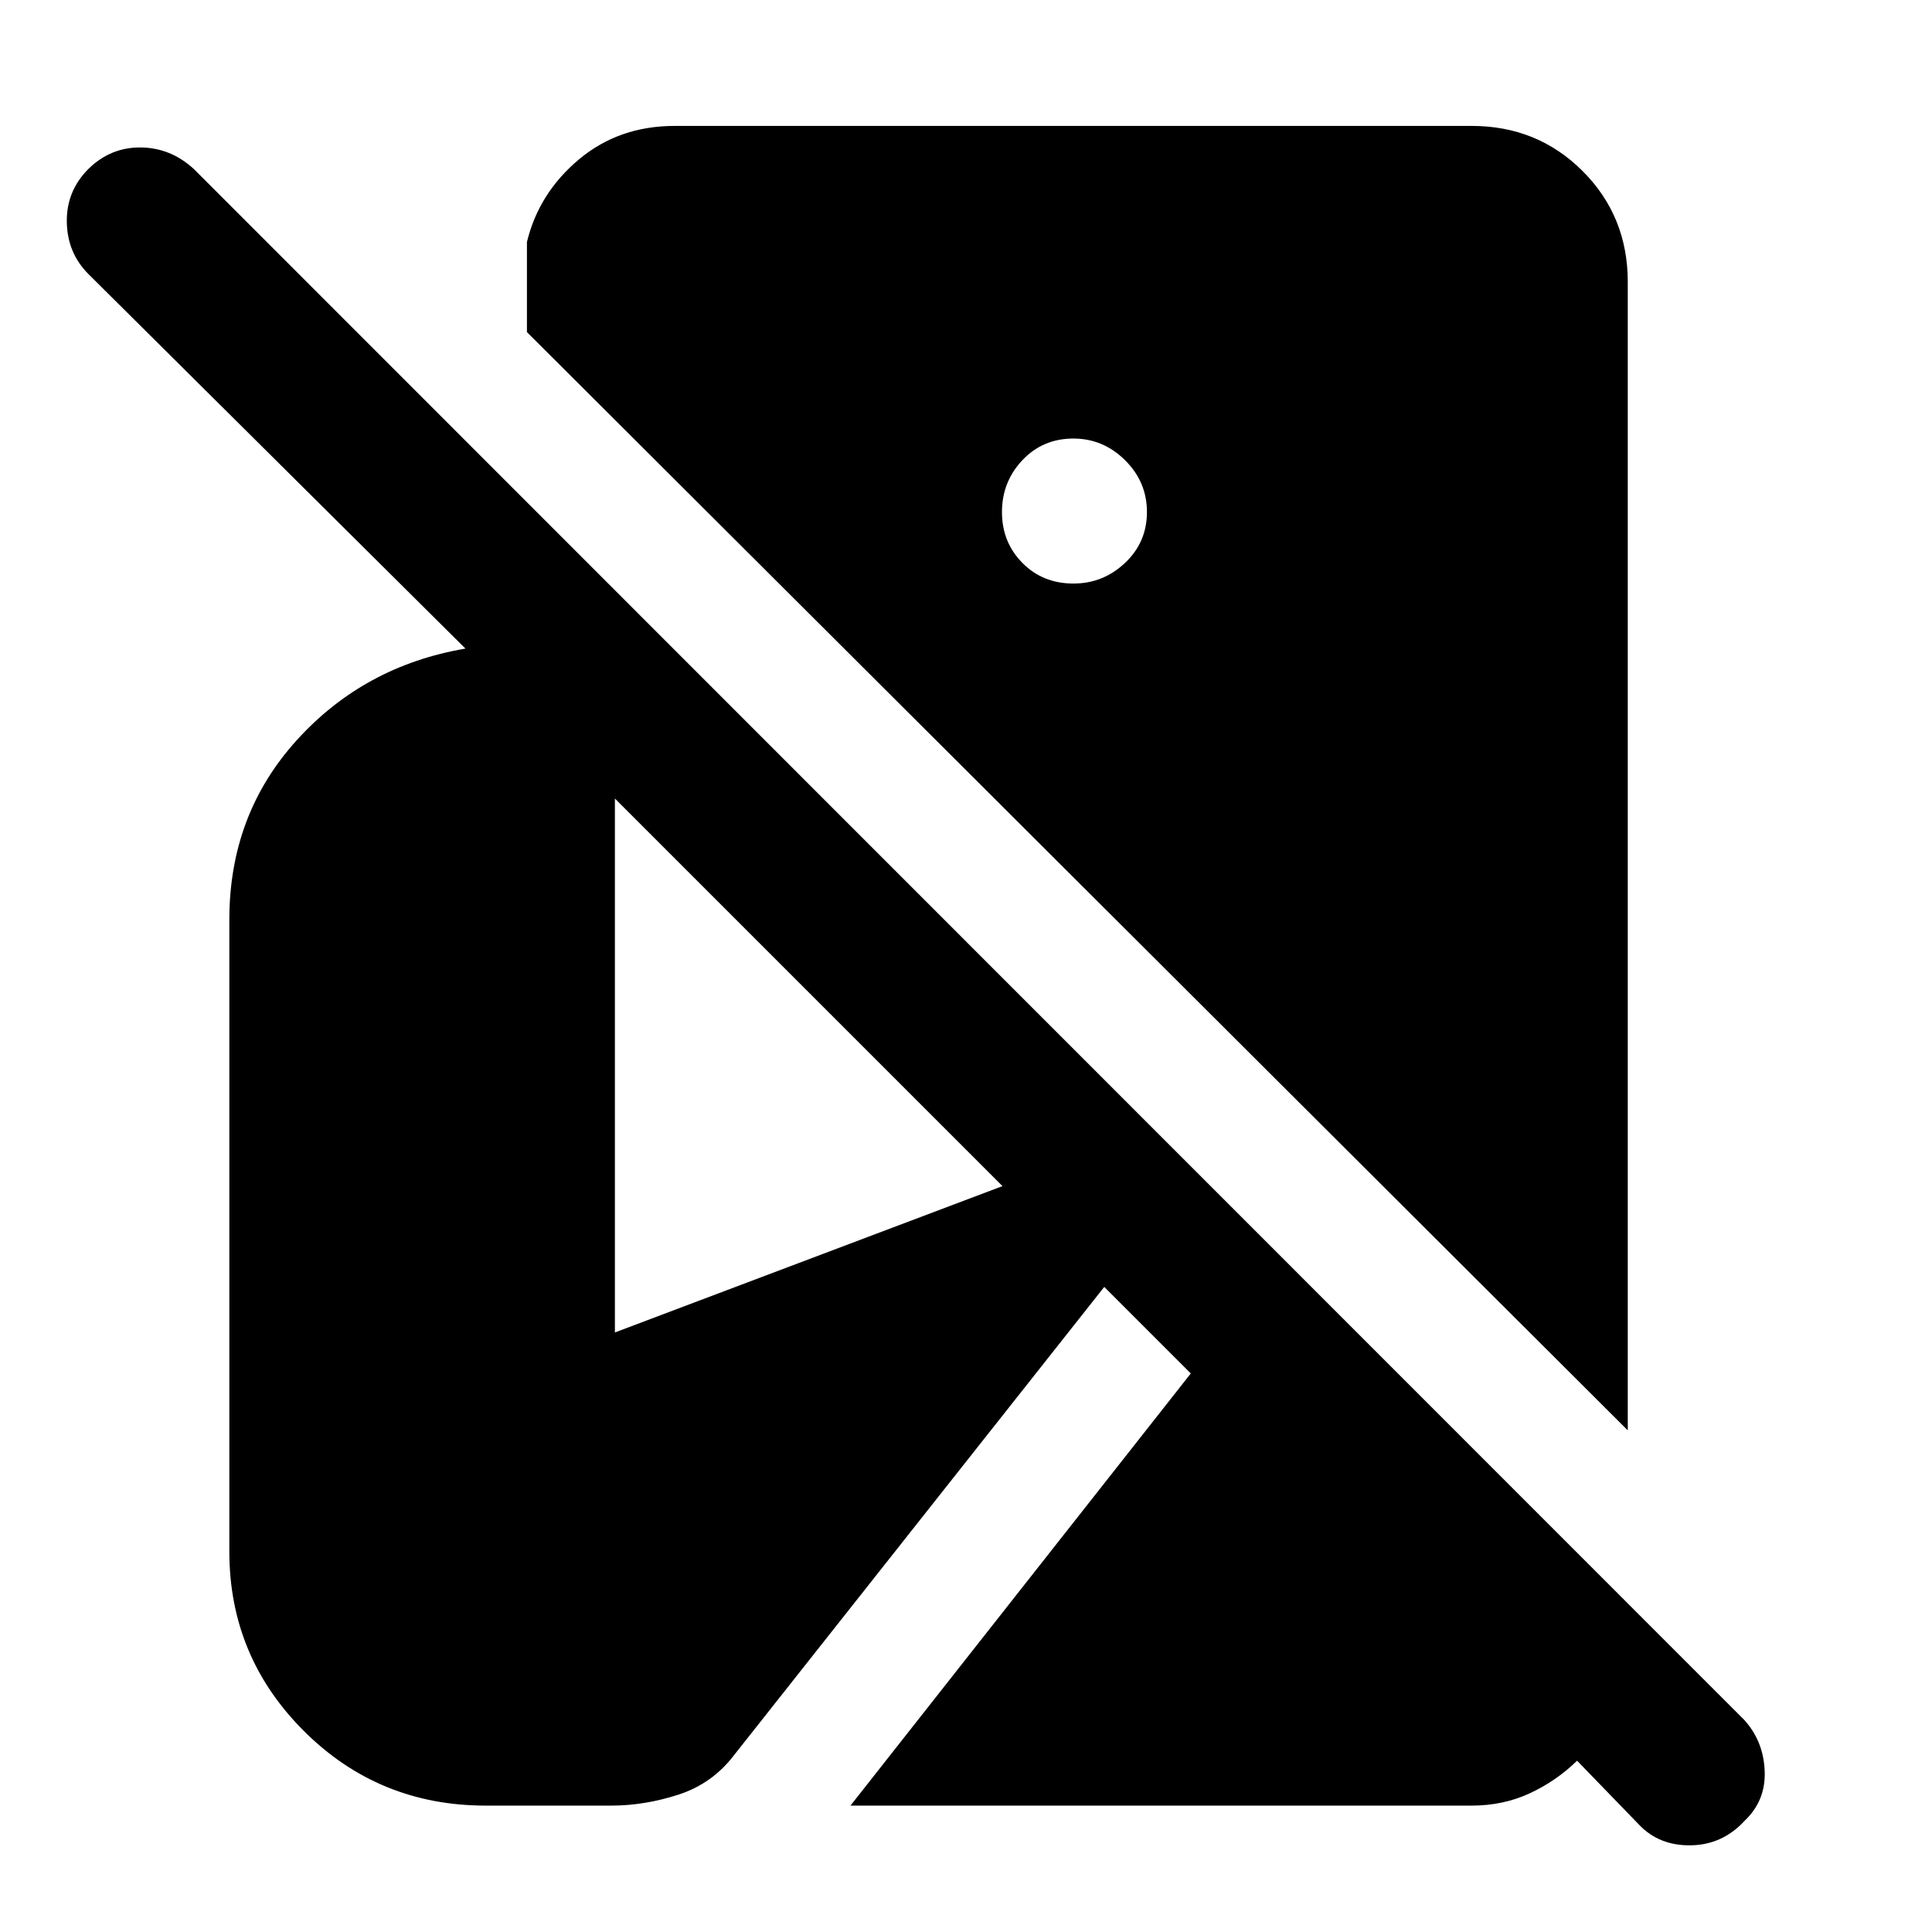 <svg xmlns="http://www.w3.org/2000/svg" height="48" viewBox="0 -960 960 960" width="48"><path d="M866.96-55.33q-11 12-26.76 12.26-15.77.27-25.77-10.26l-30.78-31.78q-10.43 10.15-23.58 16.23-13.16 6.08-28.79 6.08H422.59L591.7-277.54l-43-43-183.83 232.5Q354.11-73.8 337.25-68.3q-16.86 5.5-33.62 5.5h-62.2q-53.23 0-90.35-37t-37.12-89.24v-314.05q0-52.15 33.49-89.11 33.48-36.95 83.83-45.52L43.96-823.8q-10.53-10.53-10.76-25.91-.24-15.38 10.76-26.38 11-10.76 25.88-10.64 14.88.12 26.4 10.64l770.48 770.72q9.52 10.52 10.14 25.28.62 14.76-9.9 24.76Zm-58.13-193.93-547-545.72v-44.76q5.91-24.33 25.79-41.01t47.64-16.68h396.02q32.68 0 55.11 22.43 22.44 22.43 22.44 55.11v570.63ZM533.39-670.04q14.76 0 25.64-10.26 10.88-10.27 10.88-25.27t-10.88-25.76q-10.88-10.76-25.64-10.76-15.24 0-25.38 10.76-10.14 10.76-10.14 25.76 0 15 10.14 25.27 10.14 10.26 25.38 10.26ZM305.54-297.91l192.59-72.72-192.59-192.59v265.31Z"/></svg>